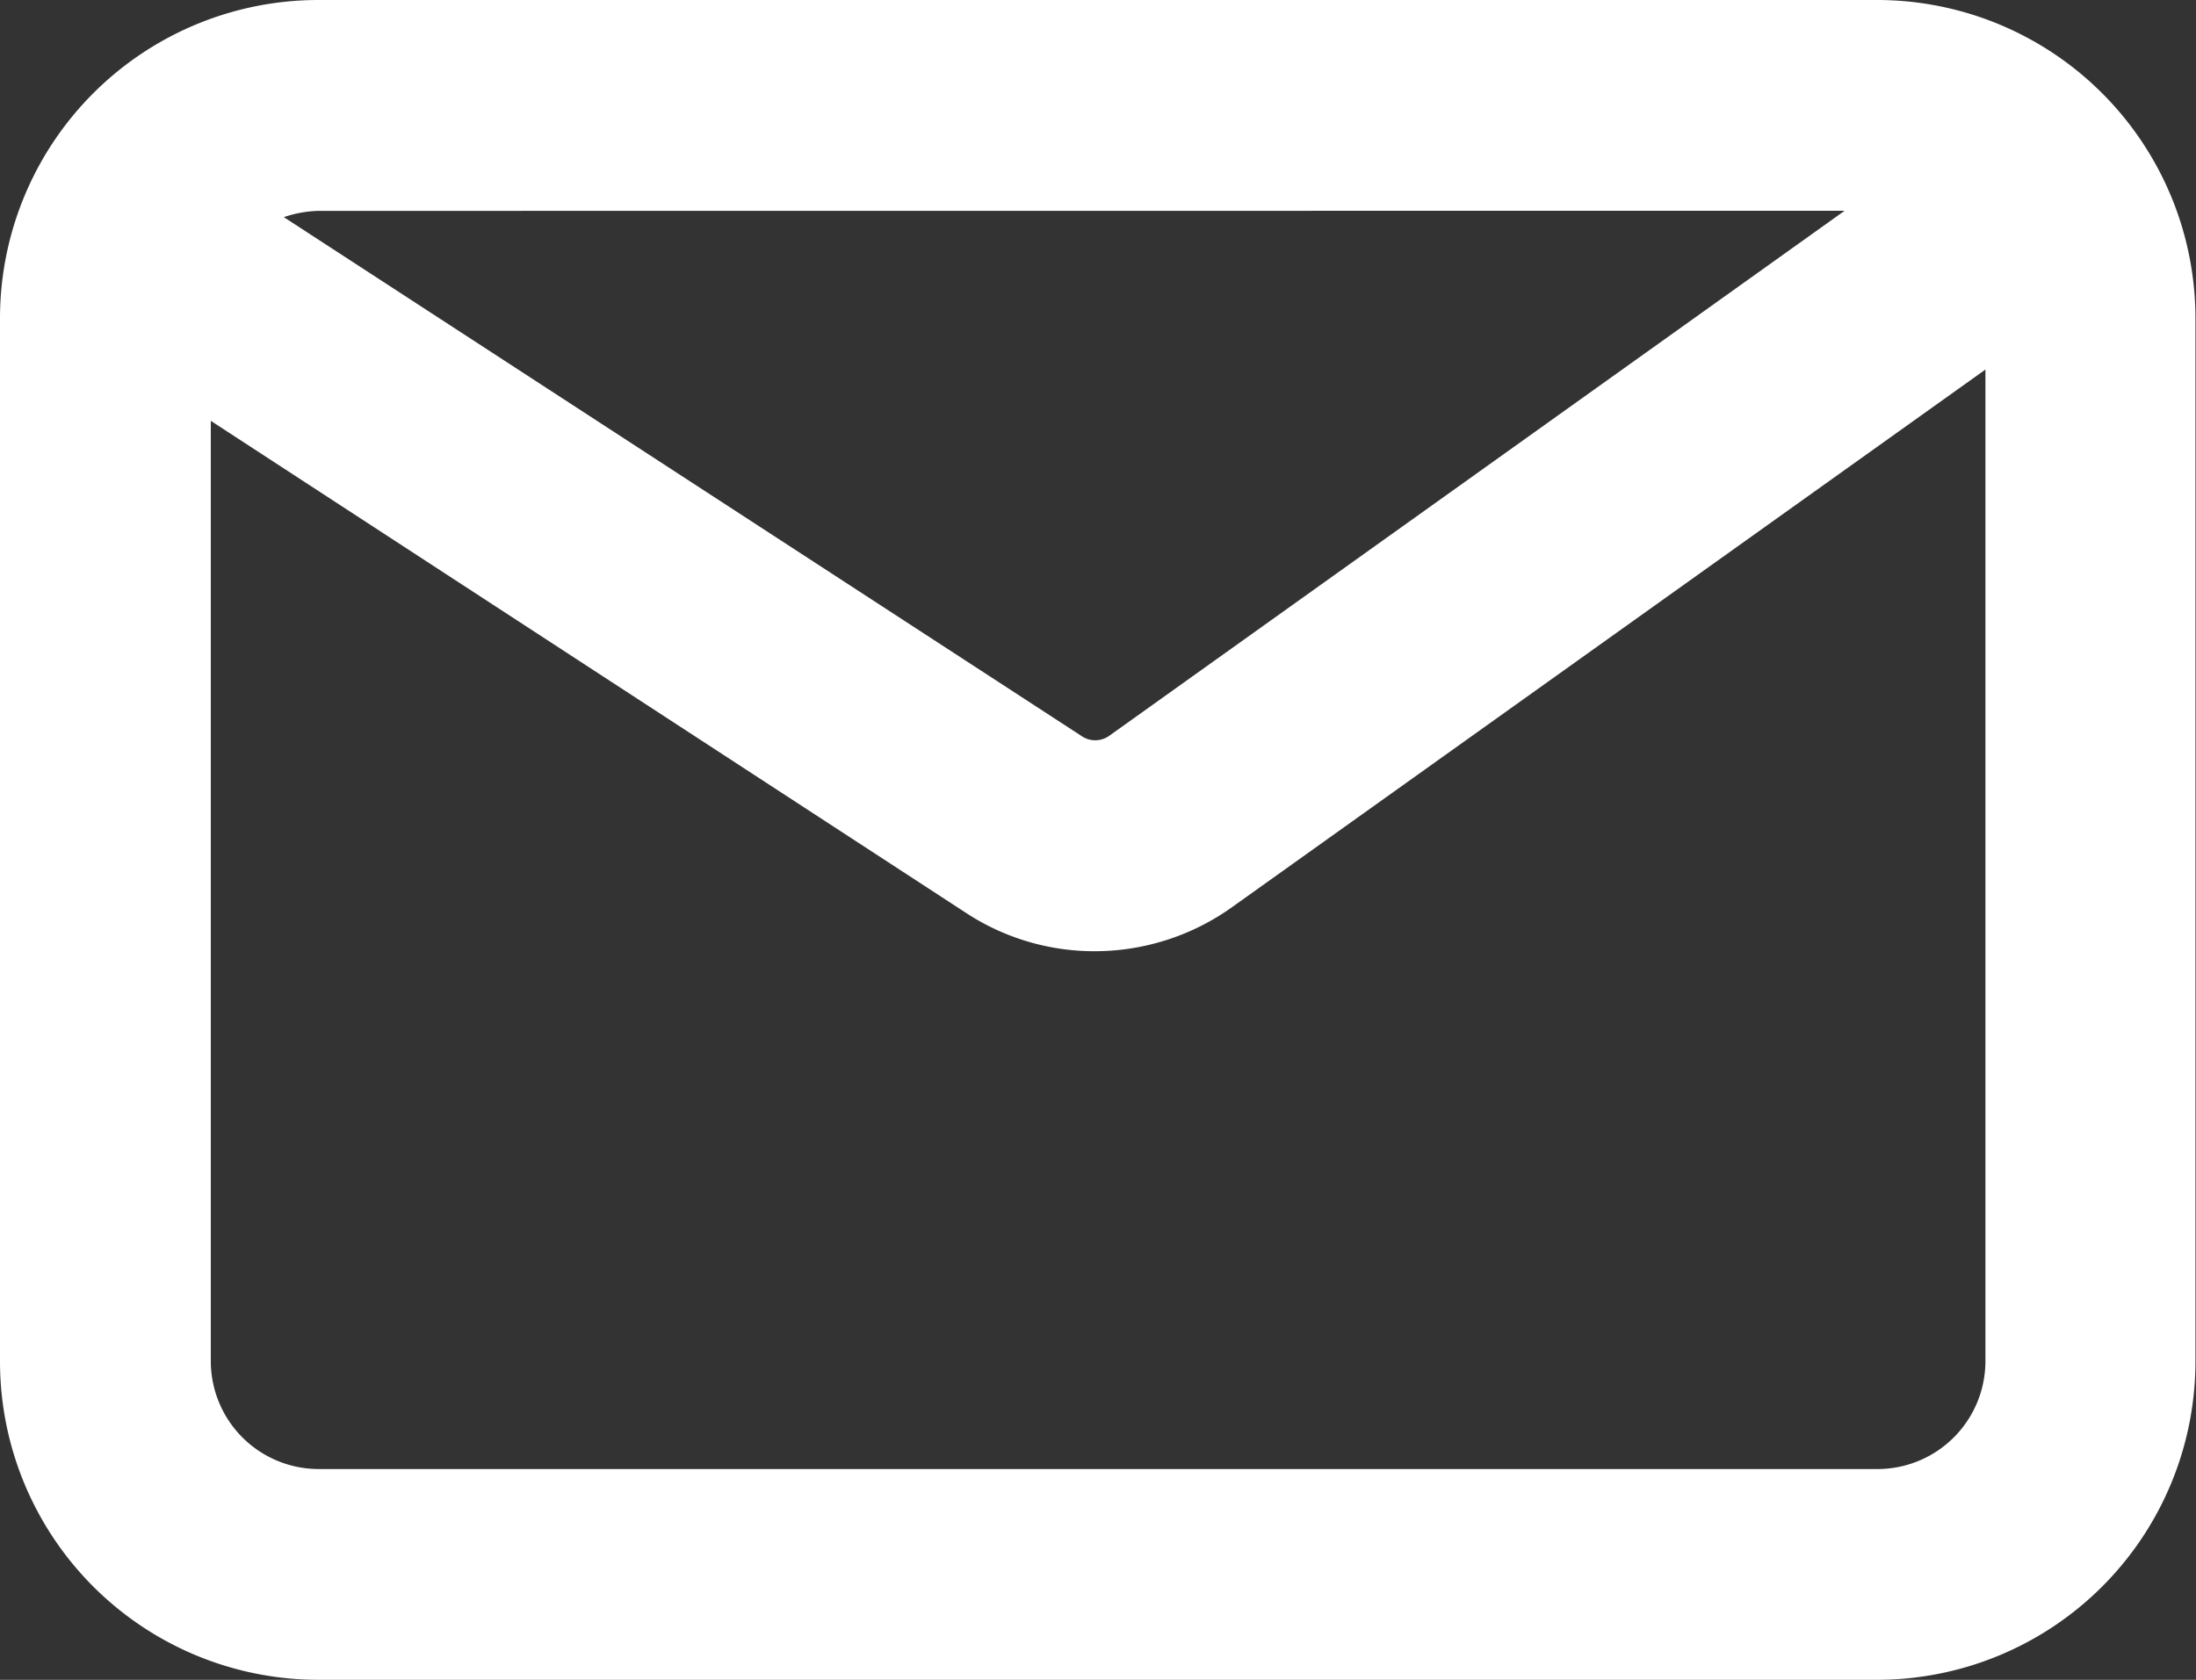 <svg xmlns="http://www.w3.org/2000/svg" width="19.605" height="15" viewBox="0 0 19.605 15">
  <rect x="0" y="0" width="19.605" height="15" fill="#333333" stroke="none"/>
  <path id="Vector" d="M16.763,0H2.842A2.843,2.843,0,0,0,0,2.842v9.316A2.843,2.843,0,0,0,2.842,15H16.763A2.843,2.843,0,0,0,19.6,12.158V2.842A2.843,2.843,0,0,0,16.763,0Zm-.295,1.882L9.906,6.568a.216.216,0,0,1-.257,0L2.534,1.939a1.024,1.024,0,0,1,.307-.056ZM2.842,13.118a.964.964,0,0,1-.96-.96v-8.4L8.62,8.149a2.088,2.088,0,0,0,1.154.345A2.11,2.11,0,0,0,11,8.1l6.725-4.8v8.858a.964.964,0,0,1-.96.96Z" fill="#fff"/>
</svg>
